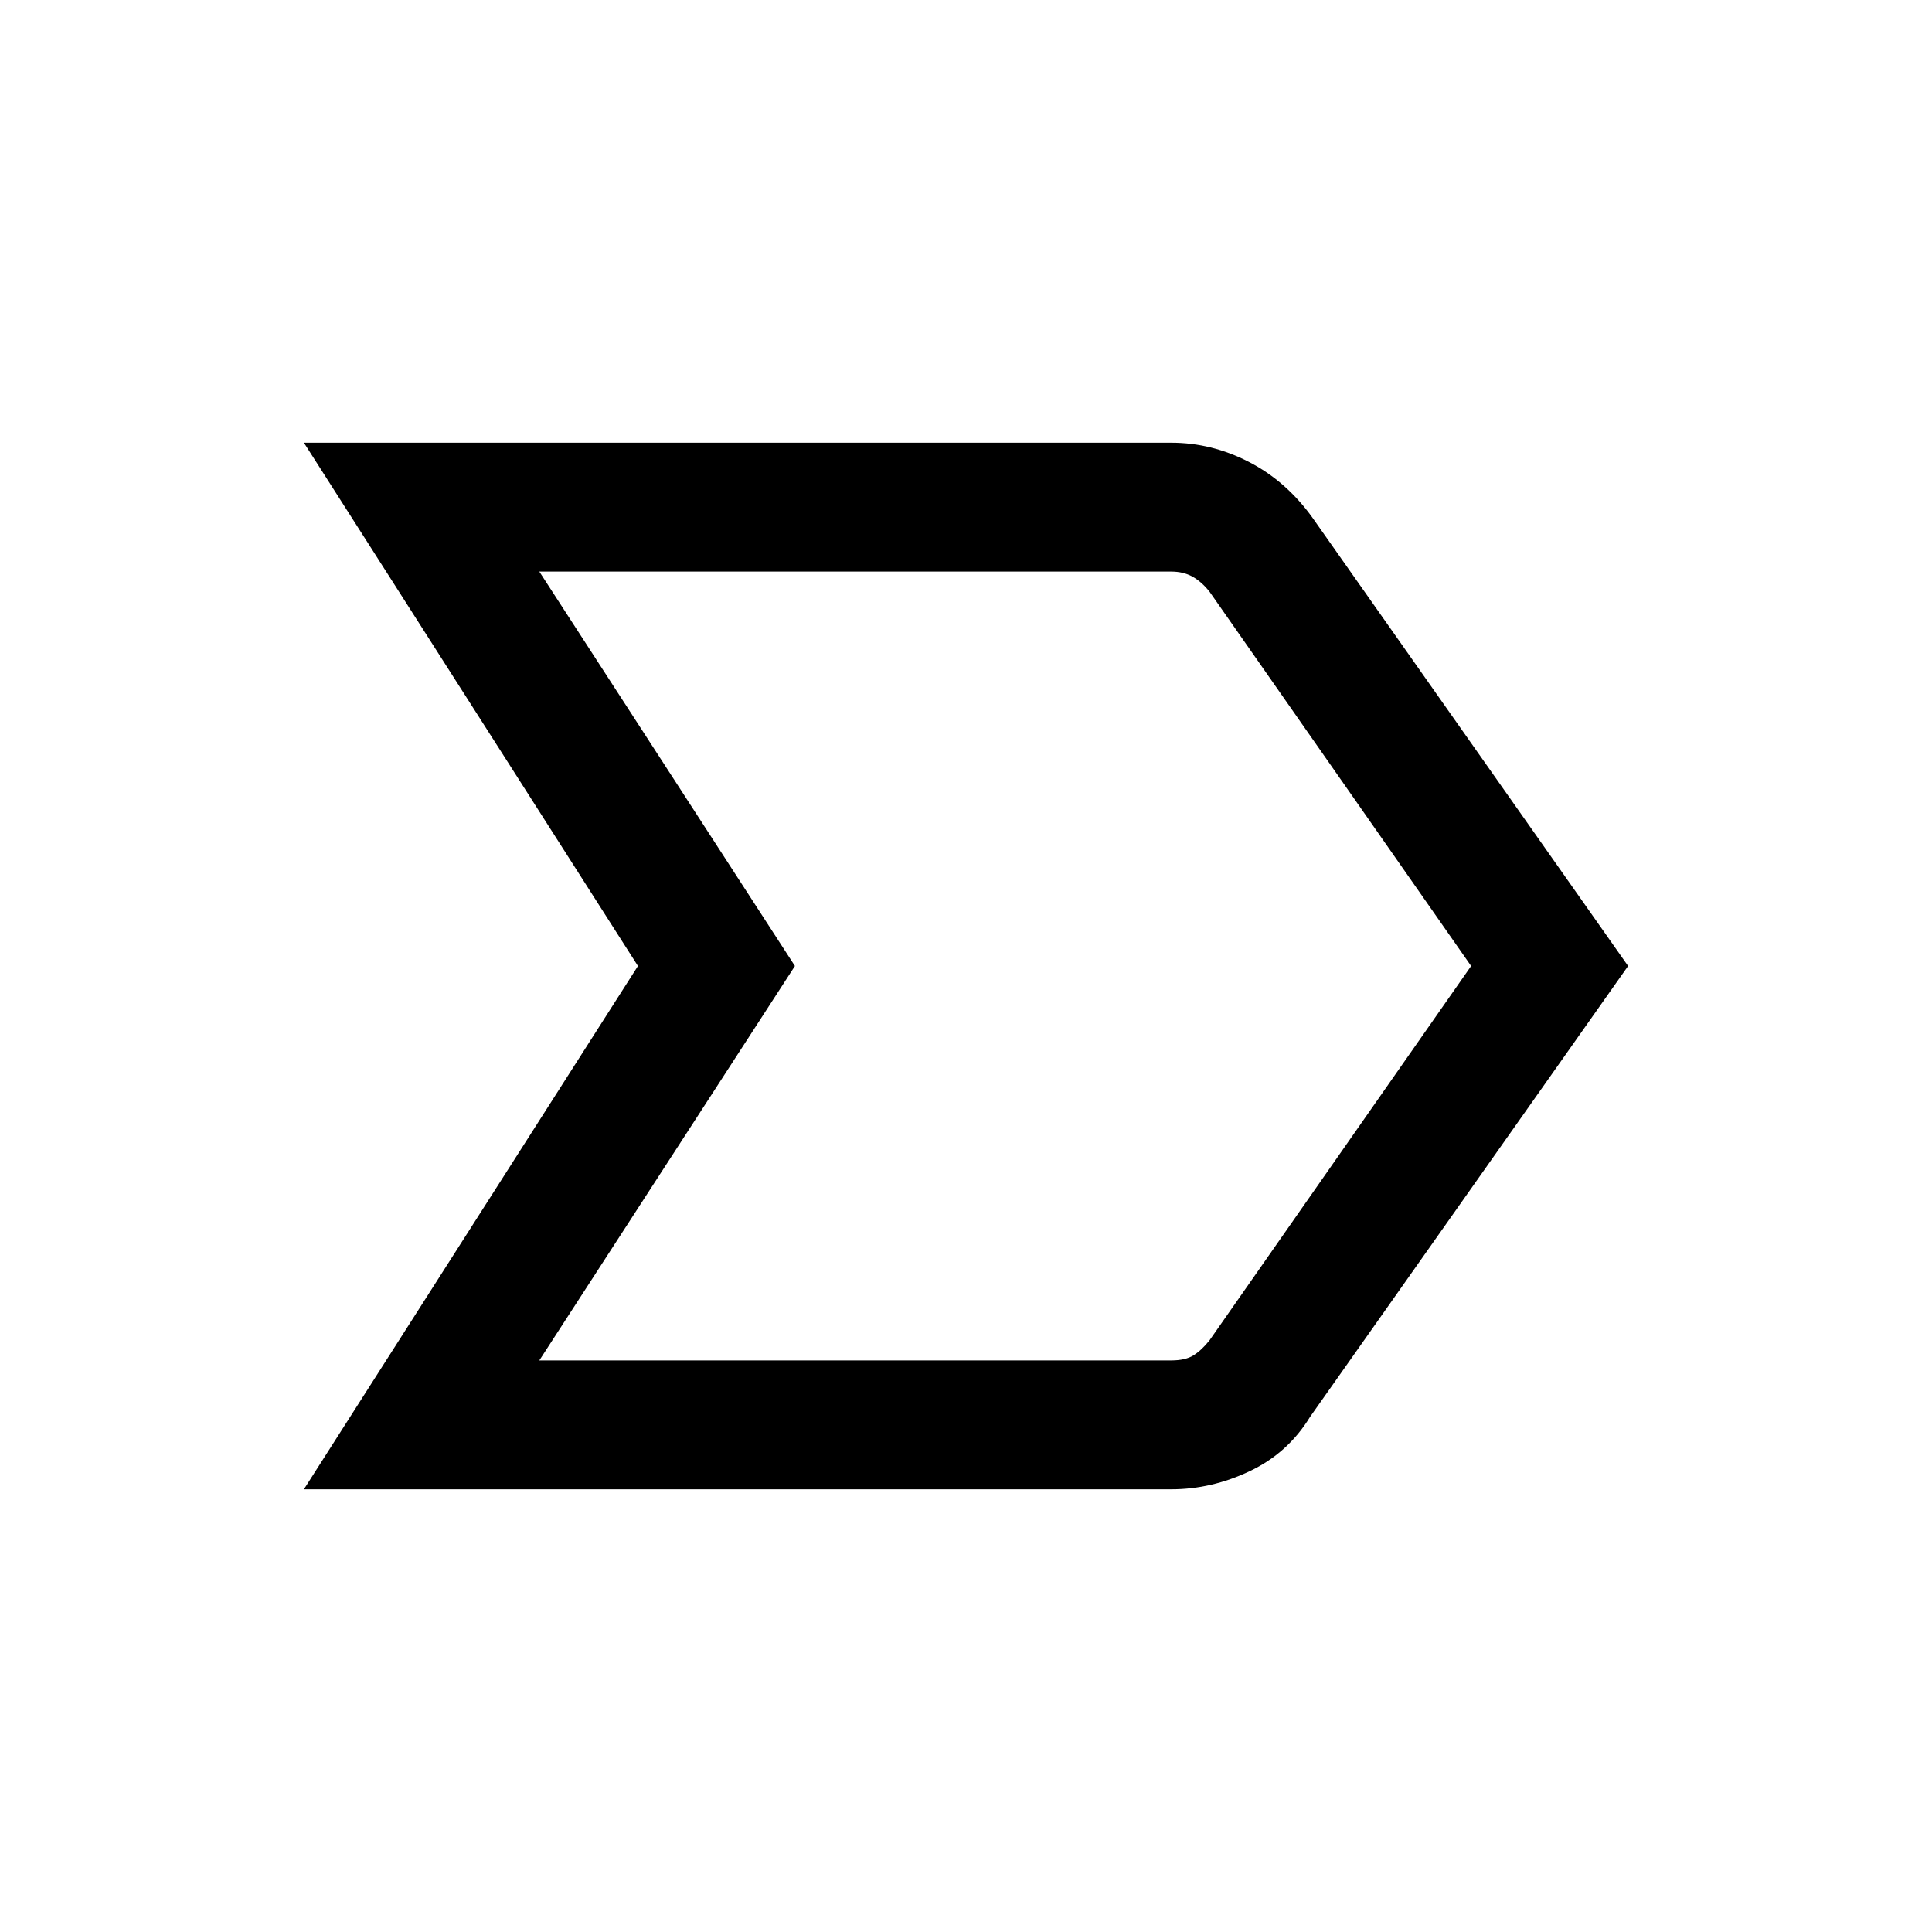 <svg xmlns="http://www.w3.org/2000/svg" viewBox="0 0 20 20"><path d="M3.146 15.417 6.604 10 3.146 4.583h8.979q.417 0 .802.198.385.198.656.573L16.854 10l-3.292 4.667q-.229.375-.624.562-.396.188-.813.188Zm2.437-1.334h6.542q.146 0 .229-.052.084-.052.167-.156L15.229 10l-2.708-3.875q-.083-.104-.177-.156-.094-.052-.219-.052H5.583L8.229 10ZM8.229 10 5.583 5.917 8.229 10l-2.646 4.083Z"/></svg>
